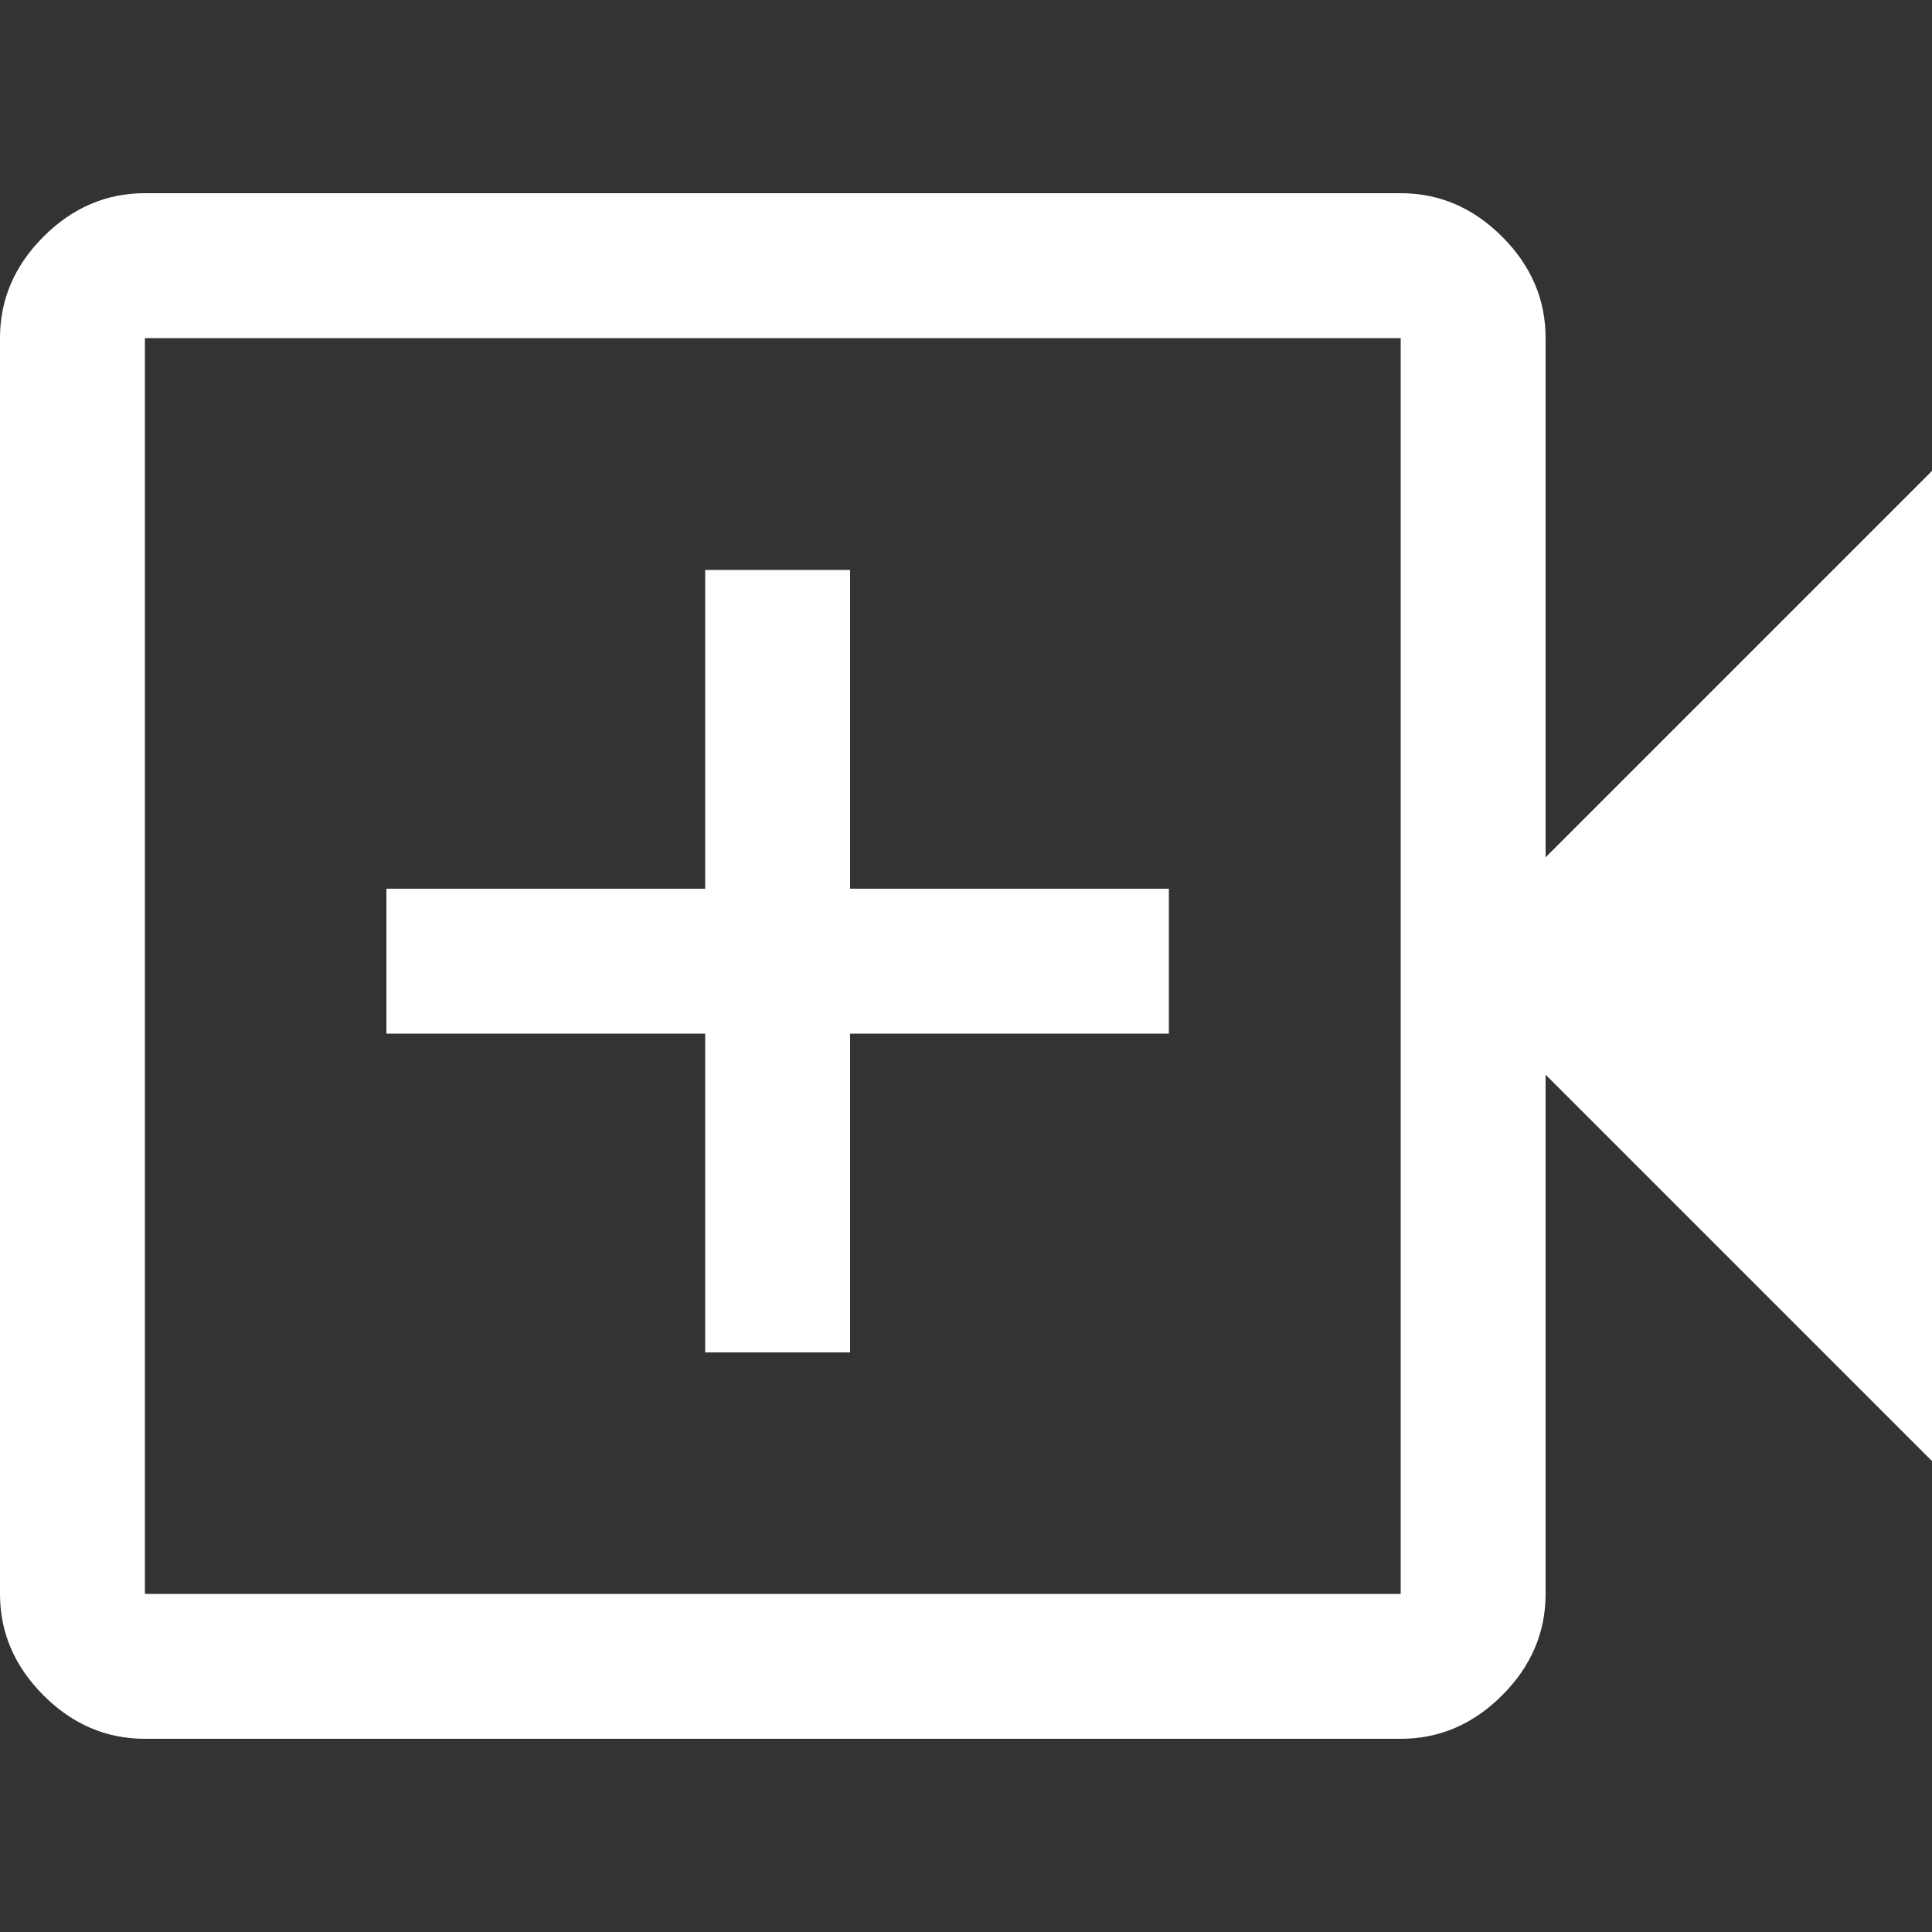 <?xml version="1.0" encoding="UTF-8"?>
<svg id="Layer_2" data-name="Layer 2" xmlns="http://www.w3.org/2000/svg" viewBox="0 0 64 64">
  <rect x="0" y="0" width="64" height="64" fill="#333333" stroke="none"/>
  <defs>
    <style>
      .cls-1 {
        fill: #fff;
      }

      .cls-2 {
        fill: none;
      }
    </style>
  </defs>
  <g id="Layer_2-2" data-name="Layer 2">
    <rect class="cls-2" width="64" height="64"/>
    <g id="Layer_1-2" data-name="Layer 1-2">
      <path class="cls-1" d="M23.36,44.8h4.8v-10.56h10.56v-4.8h-10.56v-10.56h-4.8v10.56H12.8v4.8h10.56v10.56ZM4.8,57.6c-1.28,0-2.4-.48-3.36-1.44C.48,55.2,0,54.08,0,52.8V11.2c0-1.28,.48-2.4,1.44-3.36,.96-.96,2.08-1.44,3.36-1.44H46.4c1.28,0,2.4,.48,3.36,1.44,.96,.96,1.44,2.08,1.44,3.36V28.4l12.8-12.8V48.4l-12.8-12.8v17.2c0,1.28-.48,2.4-1.44,3.36s-2.08,1.44-3.36,1.44H4.8Zm0-4.8H46.4V11.2H4.8V52.8Z"/>
    </g>
  </g>
</svg>